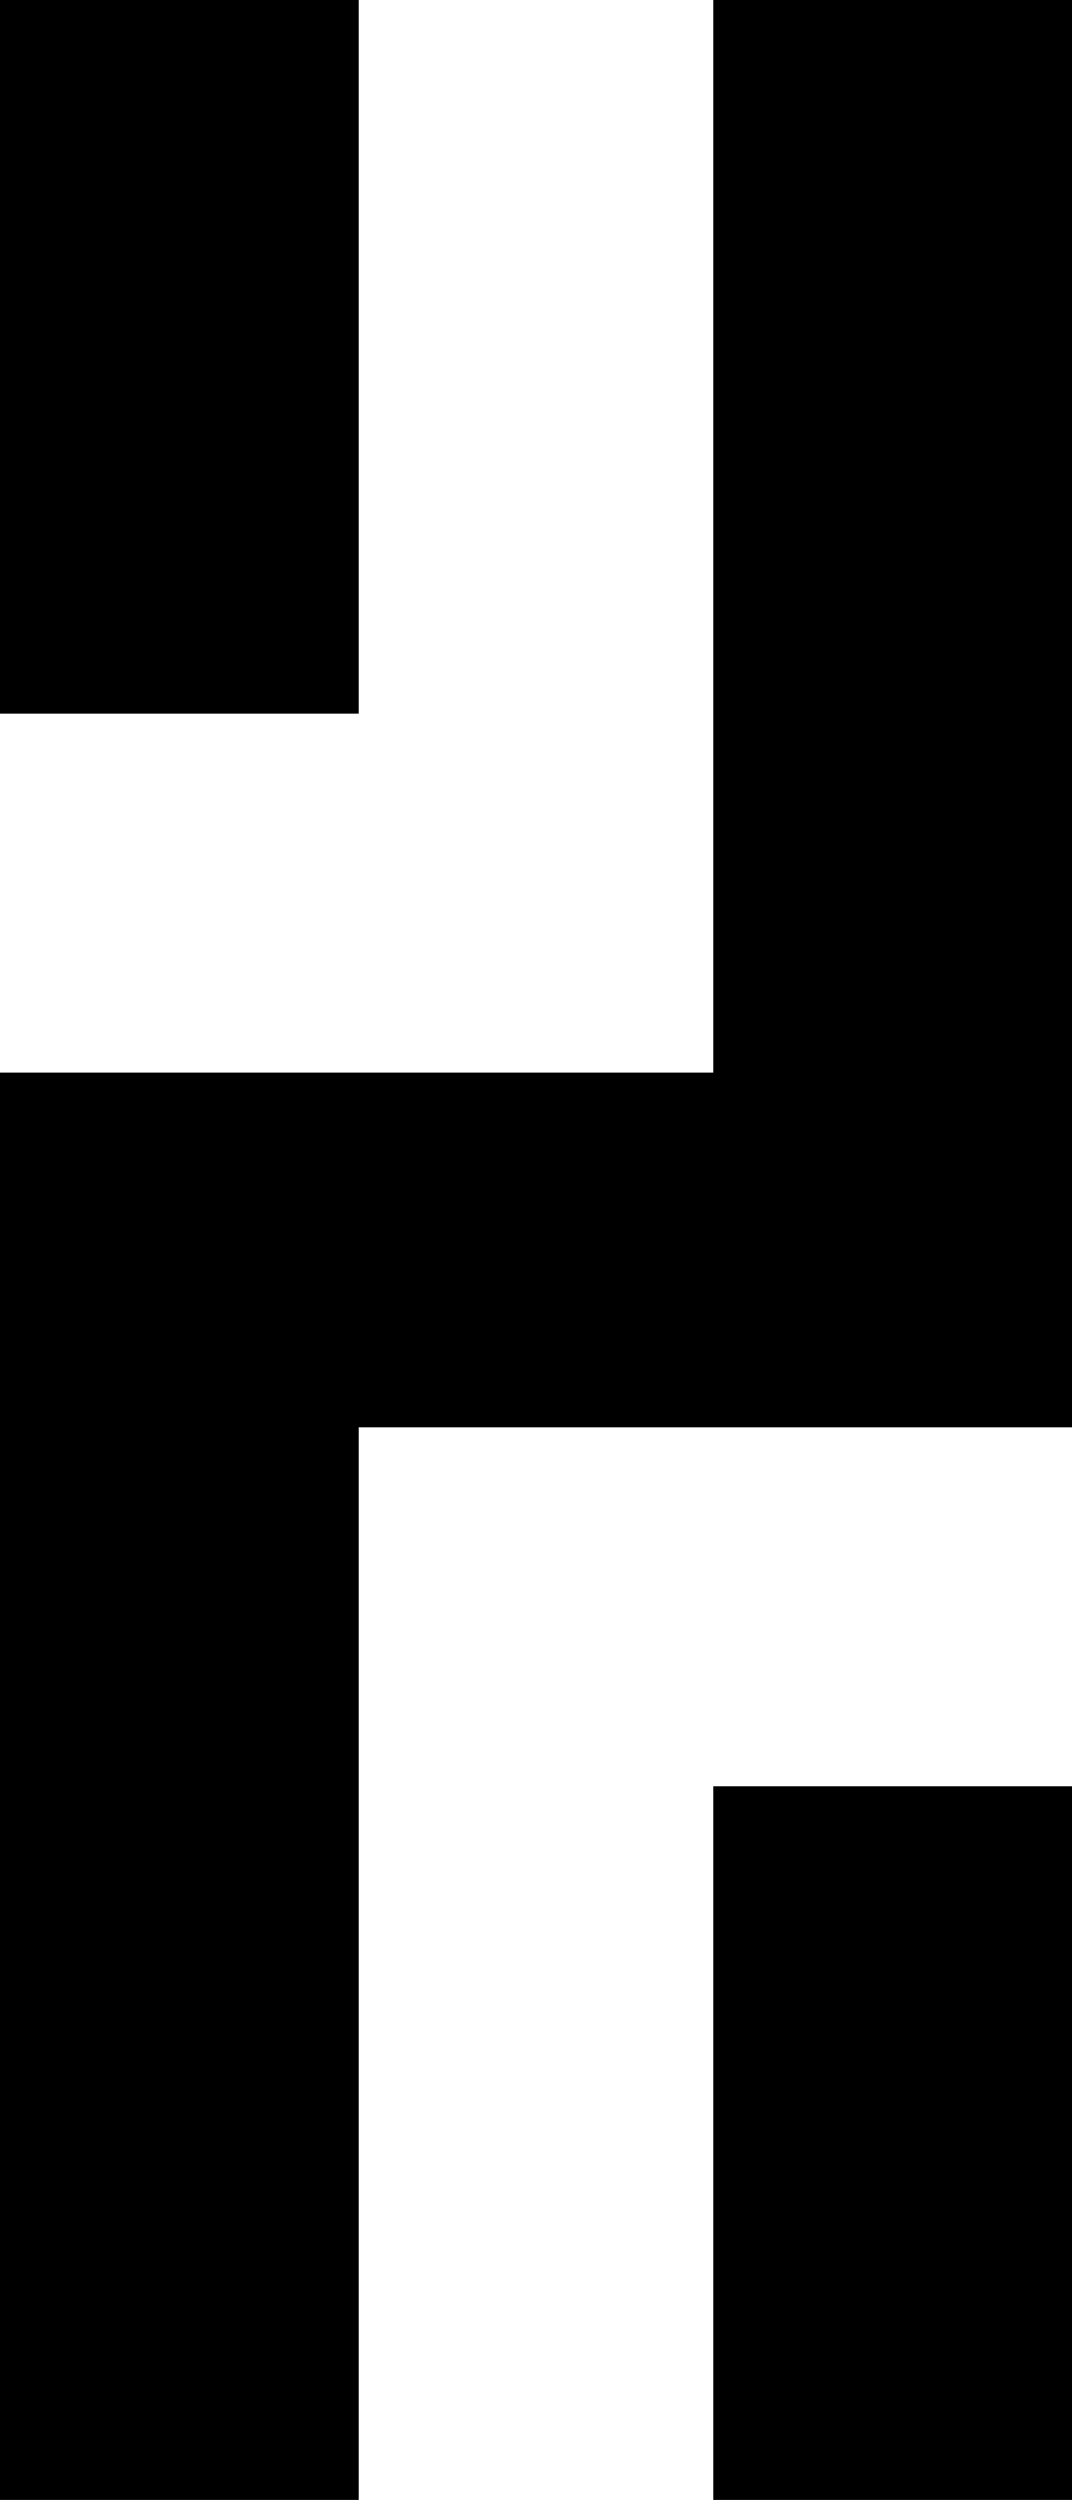 <!-- Generator: Adobe Illustrator 19.0.1, SVG Export Plug-In  -->
<svg version="1.1"
	 xmlns="http://www.w3.org/2000/svg" xmlns:xlink="http://www.w3.org/1999/xlink" xmlns:a="http://ns.adobe.com/AdobeSVGViewerExtensions/3.0/"
	 x="0px" y="0px" width="25.4px" height="59.2px" viewBox="0 0 25.4 59.2" enable-background="new 0 0 25.4 59.2"
	 xml:space="preserve">
<defs>
</defs>
<rect width="8.5" height="16.9"/>
<polygon points="25.4,0 25.4,33.8 8.5,33.8 8.5,59.2 0,59.2 0,25.4 16.9,25.4 16.9,0 "/>
<rect x="16.9" y="42.3" width="8.5" height="16.9"/>
</svg>
